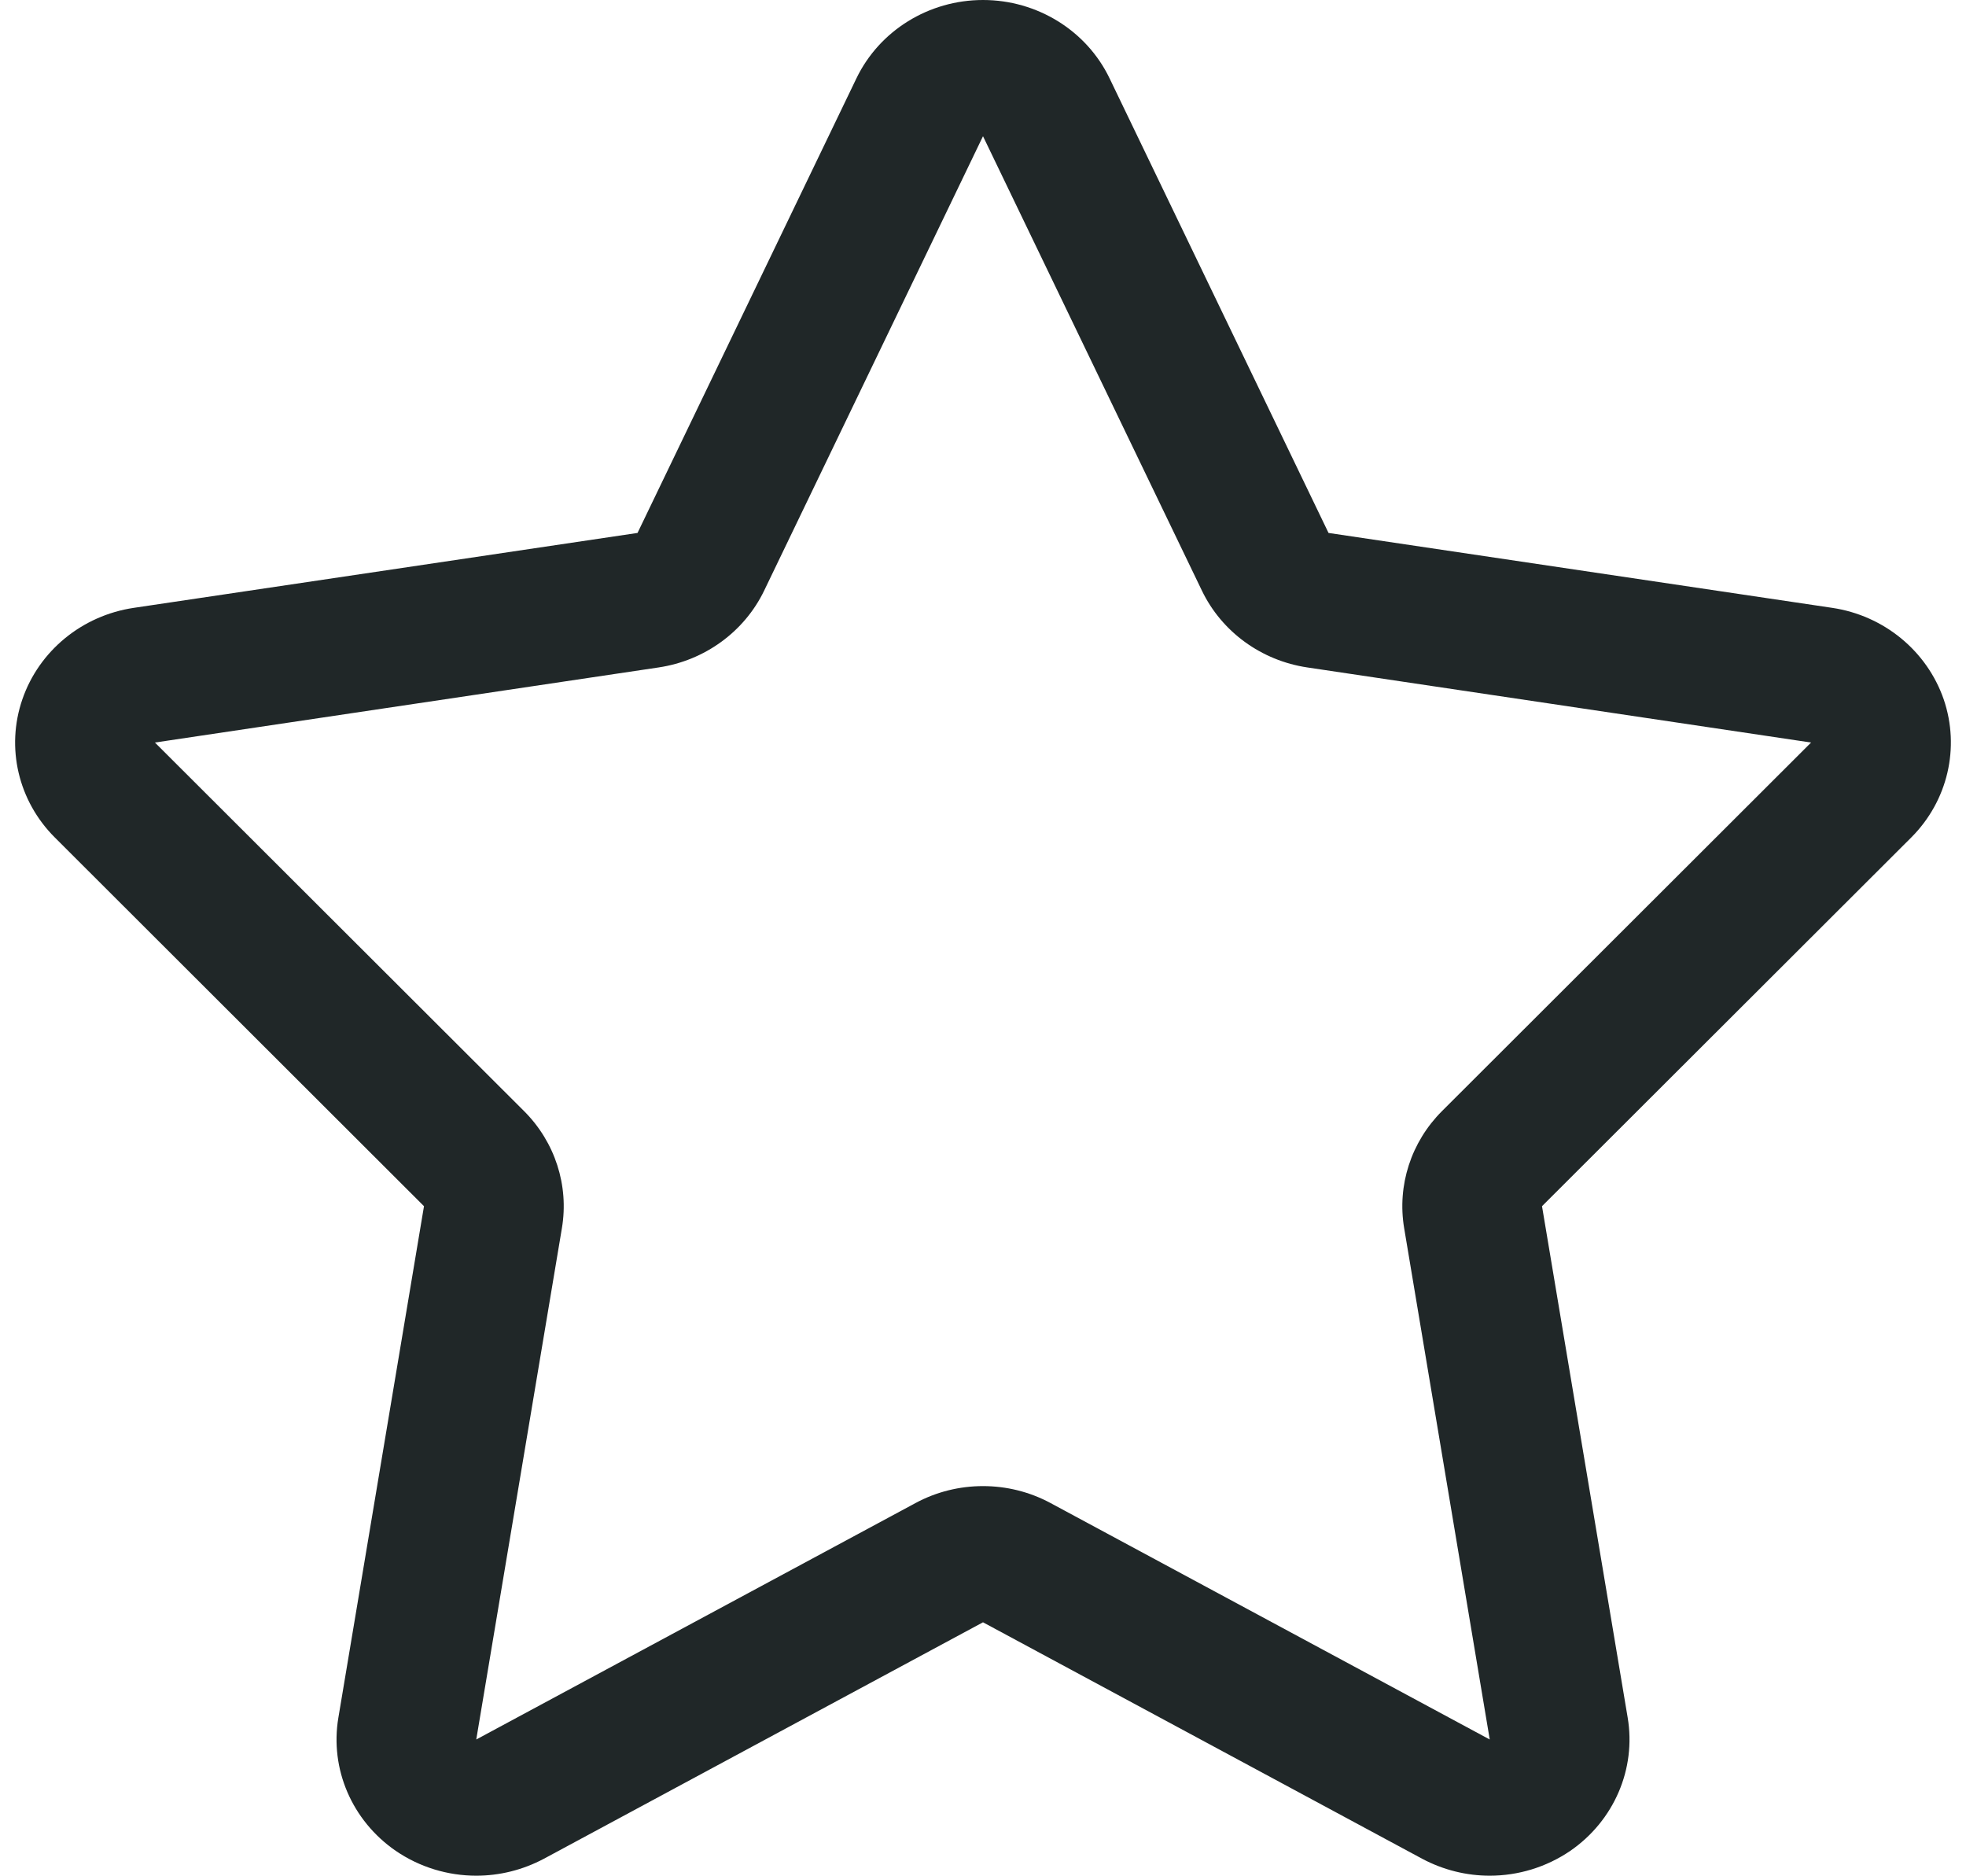<svg id="SvgjsSvg1014" xmlns="http://www.w3.org/2000/svg" version="1.1" xmlns:xlink="http://www.w3.org/1999/xlink" xmlns:svgjs="http://svgjs.com/svgjs" width="130" height="124" viewBox="0 0 130 124"><title>star</title><desc>Created with Avocode.</desc><defs id="SvgjsDefs1015"></defs><path id="SvgjsPath1016" d="M747.524 534.228C746.416 531.032 743.572 528.692 740.152 528.184L706.848 523.232L692.368 493.176C690.848 490.02 687.584 488 684 488C680.416 488 677.156 490.02 675.632 493.176L661.156 523.232L627.848 528.184C624.424 528.692 621.58 531.032 620.48 534.228C619.376 537.428 620.208 540.956 622.628 543.368L647.036 567.74L641.376 601.544C640.8 604.944 642.276 608.364 645.168 610.356C646.756 611.444 648.624 612 650.492 612C652.028 612 653.564 611.624 654.964 610.88L684 595.248L713.04 610.88C714.436 611.624 715.976 612 717.508 612C719.376 612 721.24 611.444 722.836 610.356C725.724 608.364 727.2 604.944 726.628 601.544L720.964 567.74L745.376 543.368C747.792 540.956 748.62 537.428 747.524 534.228ZM714.352 561.452C712.304 563.496 711.376 566.368 711.848 569.188L717.508 602.996L688.472 587.368C687.076 586.616 685.54 586.244 684 586.244C682.464 586.244 680.924 586.616 679.532 587.368L650.492 602.996L656.156 569.188C656.628 566.368 655.7 563.496 653.652 561.452L629.244 537.088L662.548 532.124C665.592 531.672 668.212 529.768 669.524 527.056L684 497.004L698.48 527.056C699.788 529.768 702.404 531.672 705.448 532.124L738.756 537.088Z " fill="#202728" fill-opacity="1" transform="matrix(1,0,0,1,-619,-488)"></path></svg>